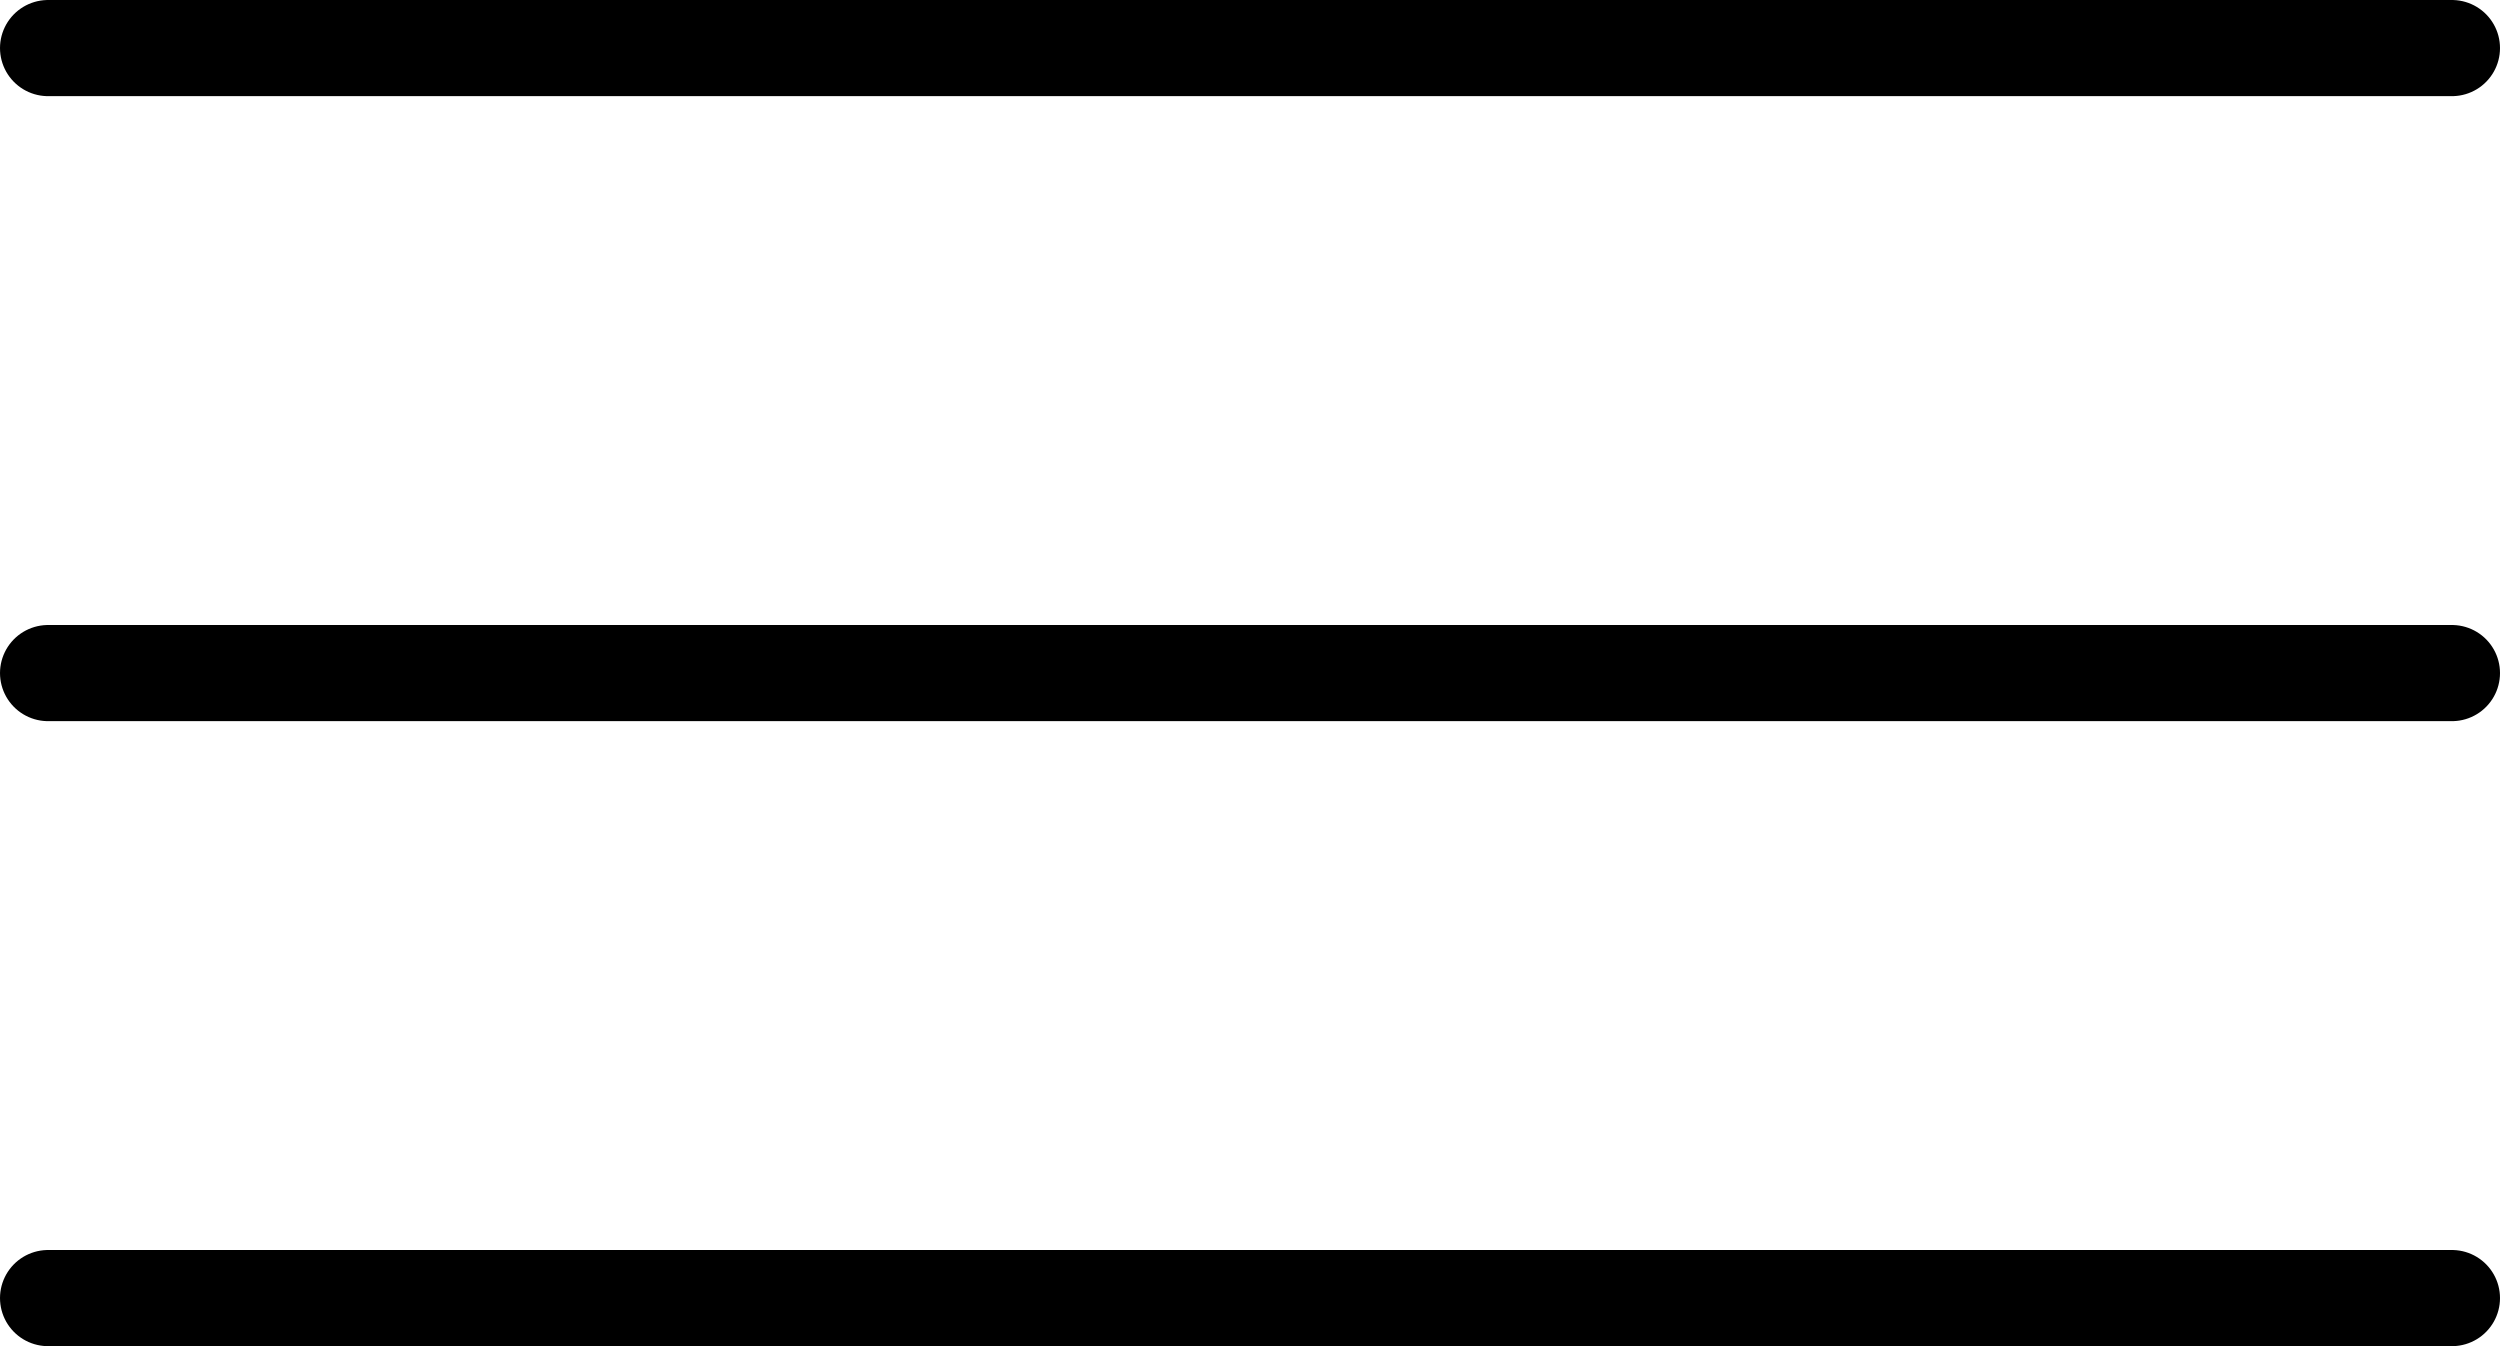 <svg xmlns="http://www.w3.org/2000/svg" width="52" height="28" viewBox="0 0 52 28">
  <g id="Group_112" data-name="Group 112" transform="translate(-1179.5 -169.5)">
    <line id="Line_2" data-name="Line 2" x2="50" transform="translate(1180.5 170.5)" fill="none" stroke="#000" stroke-linecap="round" stroke-width="2"/>
    <line id="Line_3" data-name="Line 3" x2="50" transform="translate(1180.5 183.5)" fill="none" stroke="#000" stroke-linecap="round" stroke-width="2"/>
    <line id="Line_4" data-name="Line 4" x2="50" transform="translate(1180.5 196.5)" fill="none" stroke="#000" stroke-linecap="round" stroke-width="2"/>
  </g>
</svg>
